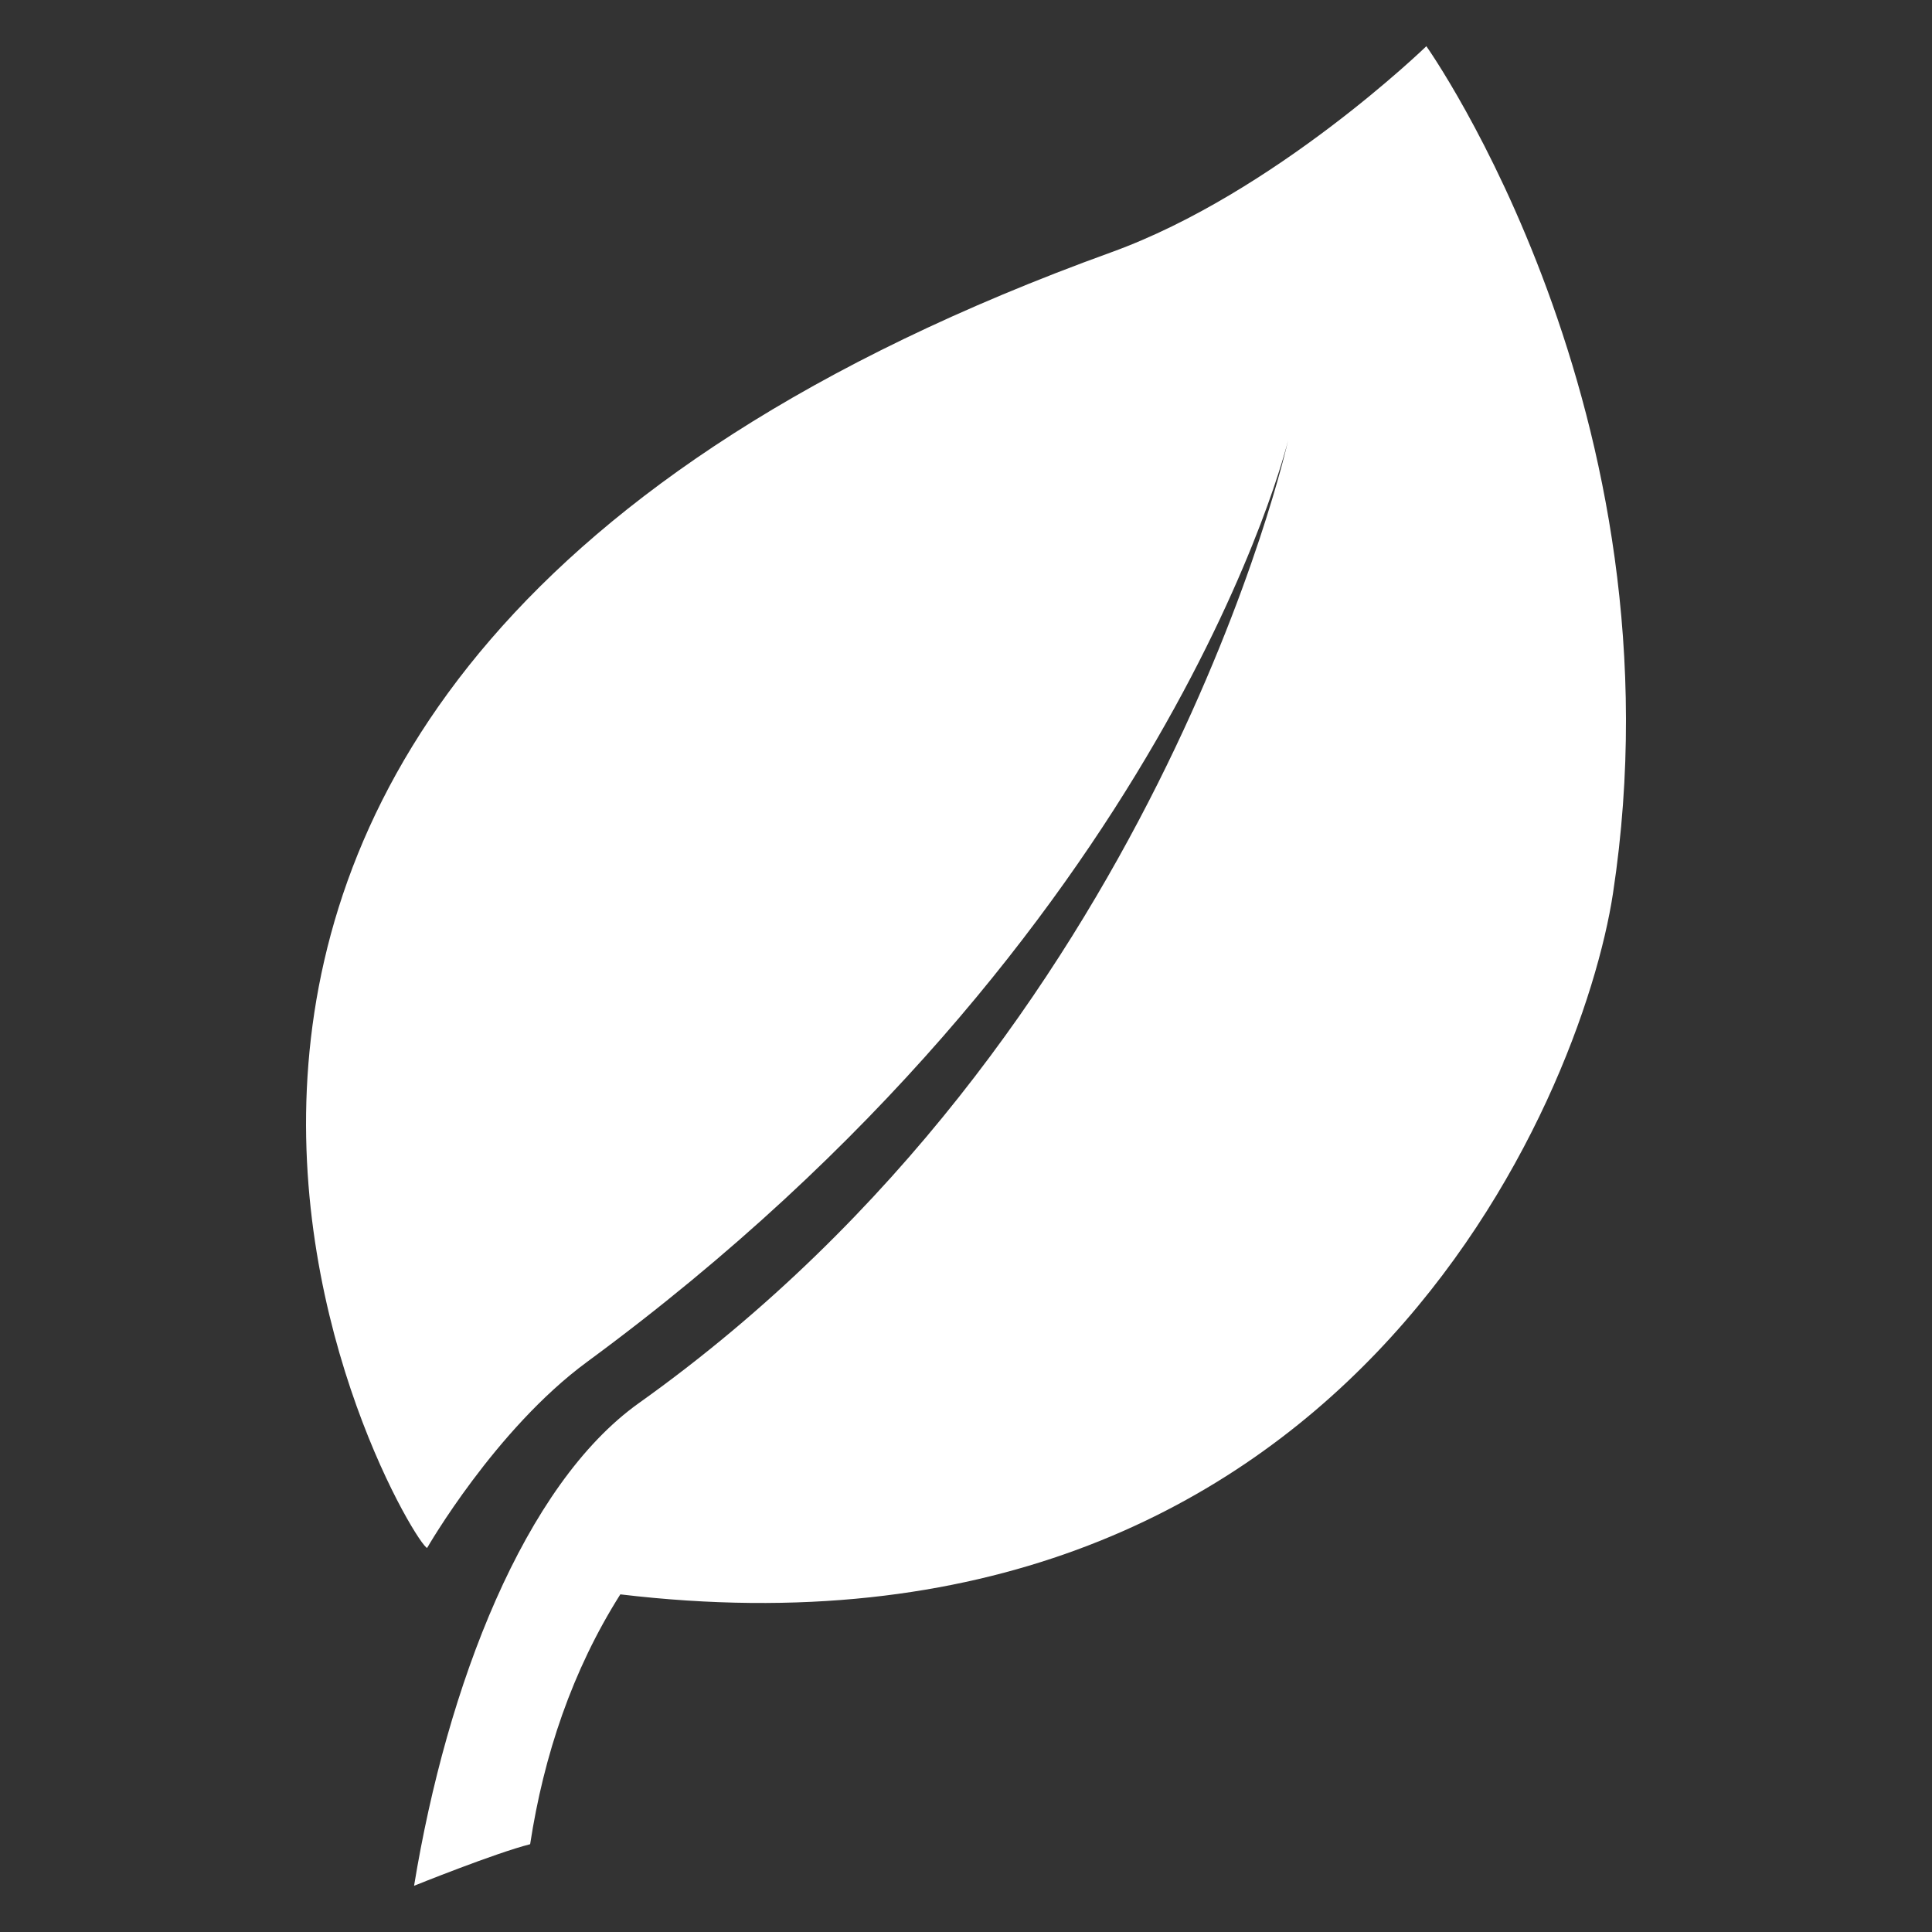 <?xml version="1.0" encoding="utf-8"?>
<!-- Generator: Adobe Illustrator 23.0.6, SVG Export Plug-In . SVG Version: 6.00 Build 0)  -->
<svg version="1.1" id="Layer_1" xmlns="http://www.w3.org/2000/svg" xmlns:xlink="http://www.w3.org/1999/xlink" x="0px" y="0px"
	 viewBox="0 0 250 250" style="enable-background:new 0 0 250 250;" xml:space="preserve">
<rect x="0" y="0" width="250" height="250" fill="#333333" stroke="none"/>
<style type="text/css">
	.st0{fill:#D1DBE6;}
	.st1{fill:#FFFFFF;}
	.st2{fill:#FFFFFF;stroke:#F18C30;stroke-width:3;stroke-miterlimit:10;}
	.st3{fill:#DEE7EF;}
	.st4{fill:#0F8243;}
	.st5{fill:#1A4C83;}
	.st6{fill:#D0D2D3;stroke:#D0D2D3;stroke-width:2;stroke-miterlimit:10;}
	.st7{fill:none;stroke:#5F7682;stroke-width:0.25;stroke-miterlimit:10;}
	.st8{fill:#1A4C83;stroke:#F18C30;stroke-width:3;stroke-miterlimit:10;}
	.st9{fill:none;stroke:#D0D2D3;stroke-width:6;stroke-miterlimit:10;}
	.st10{fill:none;stroke:#D0D2D3;stroke-width:3;stroke-miterlimit:10;}
	.st11{fill:#1A4C83;stroke:#1A4C83;stroke-width:2;stroke-miterlimit:10;}
	.st12{fill:none;stroke:#FFFFFF;stroke-width:2.5;stroke-linecap:round;stroke-linejoin:round;stroke-miterlimit:10;}
	.st13{fill:none;stroke:#1A4C83;stroke-width:4;stroke-linecap:round;stroke-linejoin:round;stroke-miterlimit:10;}
	.st14{fill:none;stroke:#1A4C83;stroke-width:2;stroke-miterlimit:10;}
	.st15{fill:#0C8D4C;}
	.st16{fill:#323132;}
	.st17{fill:none;stroke:#D0D2D3;stroke-width:2;stroke-miterlimit:10;}
	.st18{fill:#008080;}
	.st19{fill:#014462;}
	.st20{fill:#D2376D;}
	.st21{fill:none;stroke:#FF9933;stroke-width:2;stroke-linecap:round;stroke-linejoin:round;stroke-miterlimit:10;}
	.st22{fill:none;stroke:#5F7682;stroke-width:0.75;stroke-miterlimit:10;}
	.st23{fill:none;stroke:#FF9933;stroke-width:3;stroke-miterlimit:10;}
	.st24{fill:none;stroke:#161615;stroke-width:2;stroke-miterlimit:10;}
	.st25{fill:none;stroke:#008080;stroke-width:6;stroke-miterlimit:10;}
	.st26{fill:none;stroke:#014462;stroke-width:6;stroke-miterlimit:10;}
	.st27{fill:none;stroke:#6E2585;stroke-width:6;stroke-miterlimit:10;}
	.st28{fill:#36ADD9;}
	.st29{fill:#FFFFFF;stroke:#1A4C83;stroke-width:4;stroke-miterlimit:10;}
	.st30{fill:#0F0F0F;}
	.st31{fill:none;stroke:#FFFFFF;stroke-width:3;stroke-linecap:round;stroke-linejoin:round;stroke-miterlimit:10;}
	.st32{fill:none;stroke:#FFFFFF;stroke-width:0.5;stroke-linecap:round;stroke-linejoin:round;stroke-miterlimit:10;}
	.st33{fill:#E8EDF3;}
	.st34{fill:none;stroke:#D0D2D3;stroke-miterlimit:10;}
	.st35{fill:none;stroke:#000000;stroke-width:3;stroke-miterlimit:10;}
	.st36{fill:#FFFFFF;stroke:#000000;stroke-width:4;stroke-miterlimit:10;}
	.st37{fill:none;stroke:#D0D2D3;stroke-width:4;stroke-miterlimit:10;}
	.st38{fill:#EAEAEA;}
	.st39{fill:none;stroke:#FF9933;stroke-width:2.5;stroke-miterlimit:10;}
	.st40{fill:#00A7A3;}
	.st41{fill:none;stroke:#1A4C83;stroke-width:2.5;stroke-miterlimit:10;}
	.st42{fill:#12673B;}
	.st43{fill:none;stroke:#5F7682;stroke-width:3;stroke-miterlimit:10;}
	.st44{fill:none;stroke:#1A4C83;stroke-width:2.5;stroke-linecap:round;stroke-linejoin:round;stroke-miterlimit:10;}
	.st45{fill:#FFFFFF;stroke:#014462;stroke-width:4;stroke-miterlimit:10;}
	.st46{fill:#FFFFFF;stroke:#008080;stroke-width:4;stroke-miterlimit:10;}
	.st47{fill:#FFFFFF;stroke:#323132;stroke-width:4;stroke-miterlimit:10;}
	.st48{fill:none;stroke:#323132;stroke-width:3;stroke-miterlimit:10;}
	.st49{fill:none;stroke:#0F8243;stroke-width:2;stroke-linecap:round;stroke-linejoin:round;stroke-miterlimit:10;}
	.st50{fill:none;stroke:#D32F2F;stroke-width:2;stroke-linecap:round;stroke-linejoin:round;stroke-miterlimit:10;}
	.st51{fill:none;stroke:#008080;stroke-width:3;stroke-miterlimit:10;}
	.st52{fill:none;stroke:#3B7A9E;stroke-width:3;stroke-miterlimit:10;}
	.st53{fill:none;stroke:#014462;stroke-width:3;stroke-miterlimit:10;}
	.st54{fill:#F18C30;}
	.st55{fill:none;stroke:#5F7682;stroke-width:2.5;stroke-miterlimit:10;}
	.st56{fill:none;stroke:#414042;stroke-width:3;stroke-linecap:round;stroke-linejoin:round;stroke-miterlimit:10;}
	.st57{fill:#D0D2D3;}
	.st58{fill:none;stroke:#5F7682;stroke-width:2;stroke-linecap:round;stroke-linejoin:round;stroke-miterlimit:10;}
	.st59{fill:none;stroke:#5F7682;stroke-width:1.5;stroke-linecap:round;stroke-linejoin:round;stroke-miterlimit:10;}
	.st60{fill:#48709B;stroke:#FFFFFF;stroke-width:0.3;}
	.st61{fill:#1A4C83;stroke:#FFFFFF;stroke-width:0.3;}
	.st62{fill:#D1DBE6;stroke:#FFFFFF;stroke-width:0.3;}
	.st63{fill:#7694B4;stroke:#FFFFFF;stroke-width:0.3;}
	.st64{fill:#A3B7CD;stroke:#FFFFFF;stroke-width:0.3;}
	.st65{fill:#7694B4;stroke:#F58A1B;stroke-width:1.5;stroke-linecap:round;stroke-linejoin:round;}
	.st66{clip-path:url(#SVGID_11_);}
	.st67{clip-path:url(#SVGID_12_);}
	.st68{clip-path:url(#SVGID_13_);}
	.st69{clip-path:url(#SVGID_14_);}
	.st70{clip-path:url(#SVGID_15_);}
	.st71{clip-path:url(#SVGID_16_);}
	.st72{clip-path:url(#SVGID_17_);}
	.st73{clip-path:url(#SVGID_18_);}
	.st74{clip-path:url(#SVGID_19_);}
	.st75{clip-path:url(#SVGID_20_);}
	.st76{fill:none;stroke:#D0D2D3;}
	.st77{fill:#5F7682;}
	.st78{fill:#FF9933;}
	.st79{fill:none;stroke:#0F8243;stroke-width:2;stroke-miterlimit:10;}
	.st80{fill:none;stroke:#FFFFFF;stroke-width:2;stroke-miterlimit:10;}
	.st81{fill:none;stroke:#FFFFFF;stroke-width:3.5;stroke-linecap:round;stroke-linejoin:round;stroke-miterlimit:10;}
	.st82{fill:none;stroke:#F58A1B;stroke-width:3;stroke-miterlimit:10;}
	.st83{fill:none;stroke:#FFFFFF;stroke-width:3;stroke-miterlimit:10;}
	.st84{fill:#D32F2F;}
	.st85{fill:none;stroke:#0F8243;stroke-width:3;stroke-miterlimit:10;}
	.st86{fill:none;stroke:#0F8243;stroke-width:2.5;stroke-linecap:round;stroke-linejoin:round;stroke-miterlimit:10;}
	
		.st87{fill:none;stroke:#0F8243;stroke-width:3;stroke-linecap:round;stroke-linejoin:round;stroke-miterlimit:10;stroke-dasharray:1,5;}
	.st88{opacity:0.6;clip-path:url(#SVGID_22_);}
	.st89{fill:#B3B3B3;stroke:#FFFFFF;}
	.st90{fill:#414042;stroke:#FFFFFF;}
	.st91{fill:#D9D9D9;stroke:#FFFFFF;}
	.st92{fill:#8D8C8E;stroke:#FFFFFF;}
	.st93{fill:#676668;stroke:#FFFFFF;}
	.st94{opacity:0.6;clip-path:url(#SVGID_24_);}
	.st95{fill-rule:evenodd;clip-rule:evenodd;fill:#FFFFFF;}
	.st96{fill:none;stroke:#F18C30;stroke-width:3;stroke-miterlimit:10;}
</style>
<path class="st95" d="M184.57,5.98c0,0-19.58,19-40.76,26.66C-13.04,89.38,53.11,199.94,55.27,200.3c0,0,8.8-15.32,20.68-24.06
	c75.39-55.42,90.72-119.22,90.72-119.22s-16.93,76.77-84,124.54c-14.81,10.55-24.84,36.51-29.09,62.46c0,0,10.51-4.24,15.02-5.38
	c1.76-11.49,5.45-22.5,11.67-32.33c93.73,11.16,124.44-64.37,128.45-90.71C218.19,53.38,184.57,5.98,184.57,5.98z"/>
</svg>
